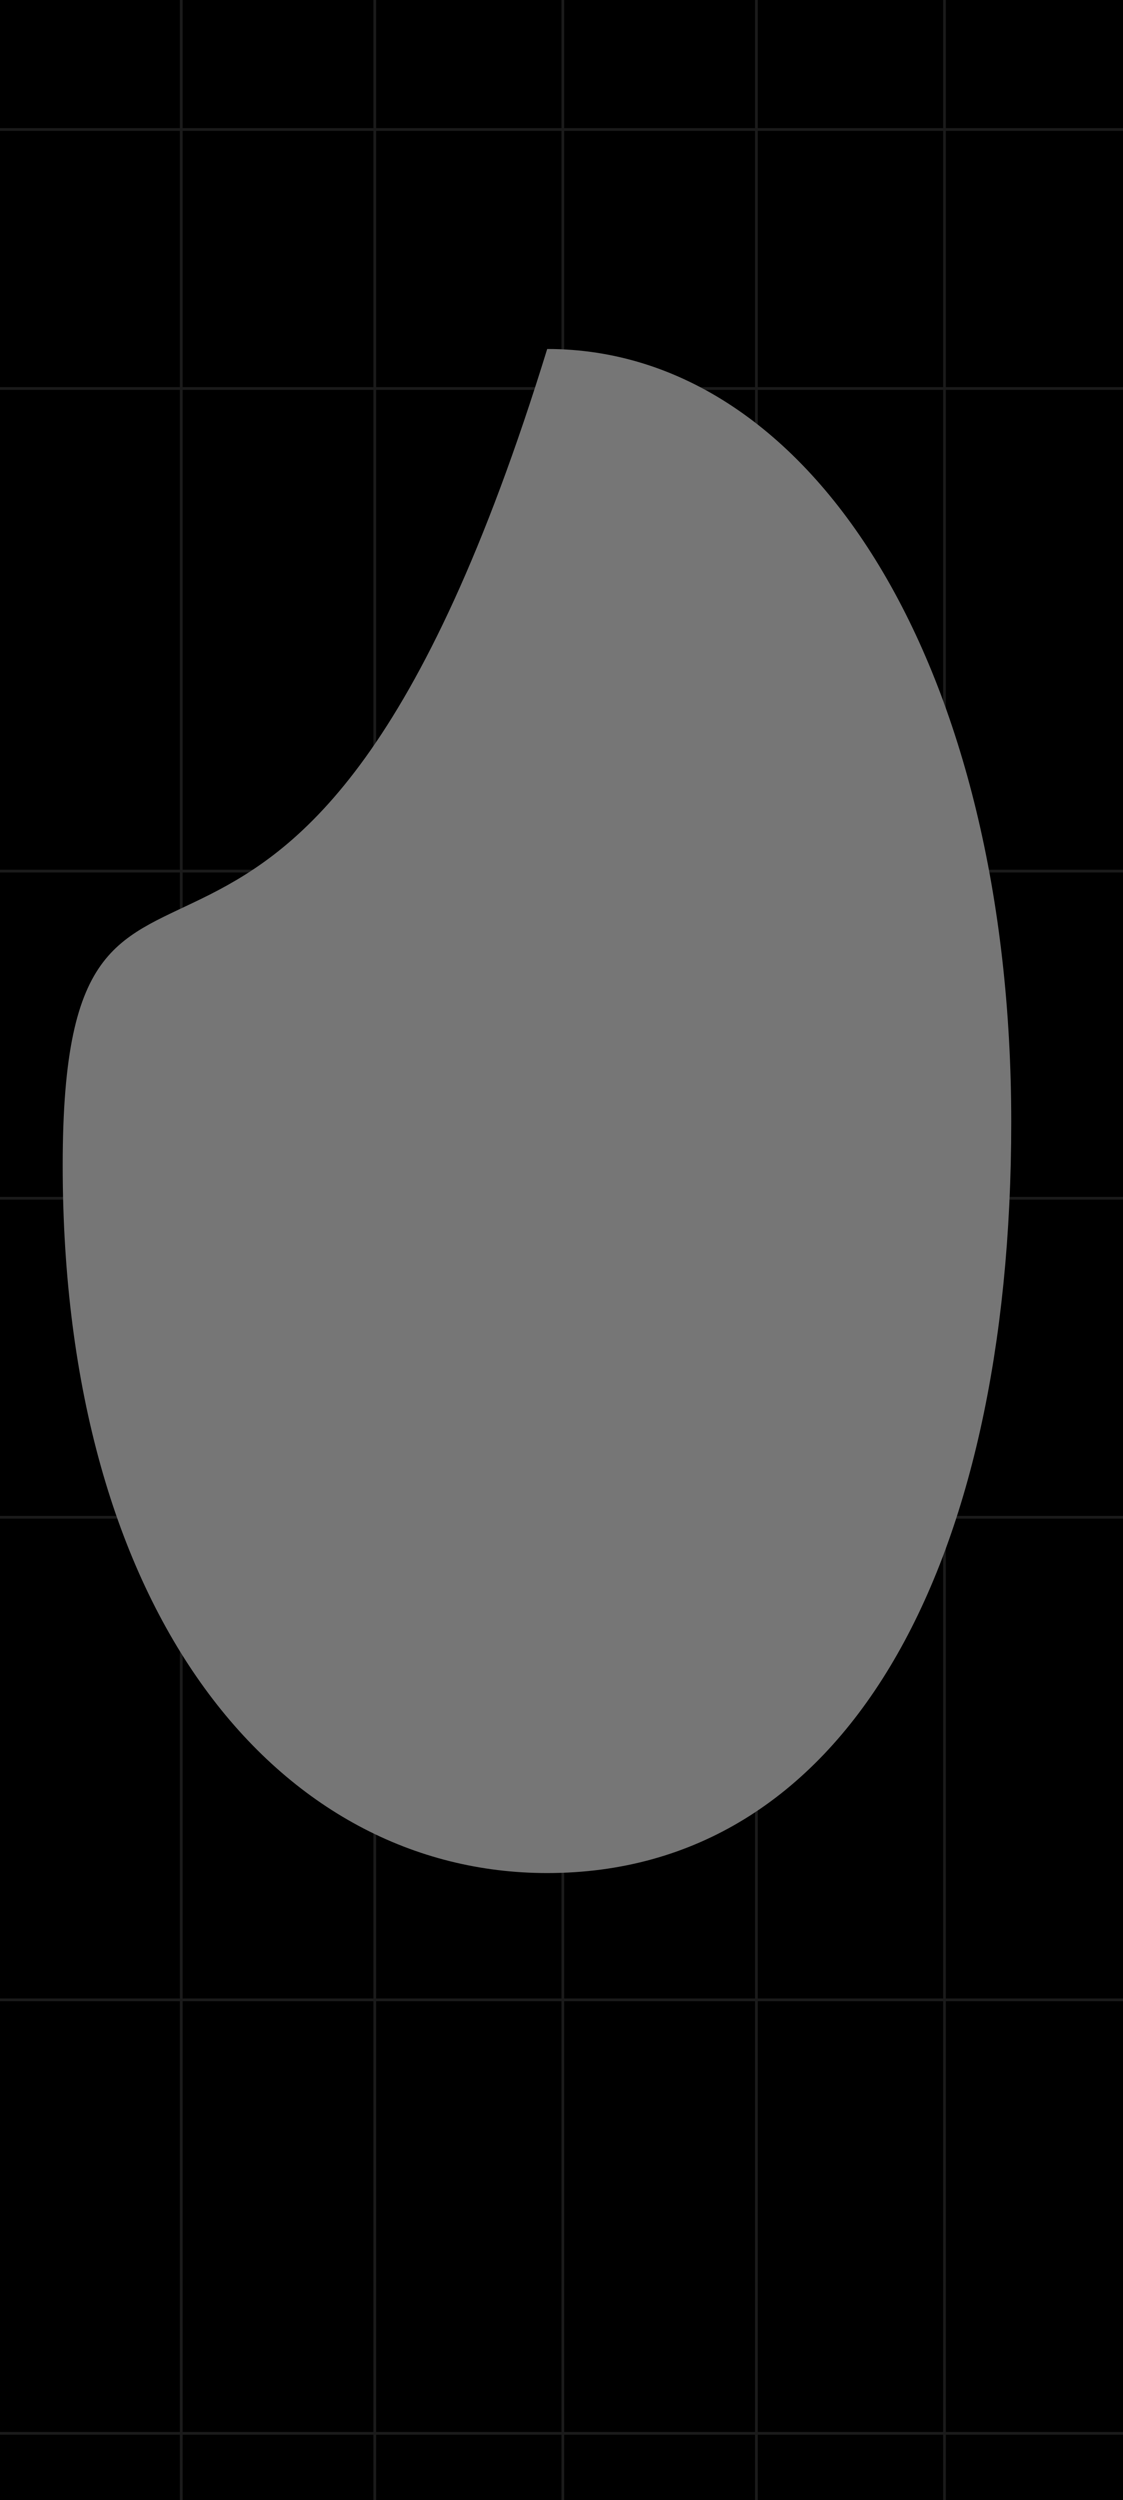<svg width="412" height="917" viewBox="0 0 412 917" fill="none" xmlns="http://www.w3.org/2000/svg">
<g clip-path="url(#clip0_120_532)">
<rect width="412" height="917" fill="black"/>
<line x1="-52" y1="142.5" x2="430" y2="142.5" stroke="#1B1B1B"/>
<line x1="-6" y1="47.5" x2="430" y2="47.5" stroke="#1B1B1B"/>
<line x1="-52" y1="319.5" x2="422" y2="319.5" stroke="#1B1B1B"/>
<line x1="-6" y1="439.5" x2="430" y2="439.5" stroke="#1B1B1B"/>
<line x1="-6" y1="556.5" x2="422" y2="556.5" stroke="#1B1B1B"/>
<line x1="-5" y1="733.5" x2="436" y2="733.5" stroke="#1B1B1B"/>
<line x1="-6" y1="892.5" x2="422" y2="892.5" stroke="#1B1B1B"/>
<line x1="346.5" y1="-13" x2="346.5" y2="923" stroke="#1B1B1B"/>
<line x1="277.5" y1="-2.06722e-08" x2="277.5" y2="923" stroke="#1B1B1B"/>
<line x1="206.5" y1="-8" x2="206.5" y2="923" stroke="#1B1B1B"/>
<line x1="137.5" y1="-8" x2="137.5" y2="923" stroke="#1B1B1B"/>
<line x1="66.5" y1="-8" x2="66.5" y2="923" stroke="#1B1B1B"/>
<g filter="url(#filter0_f_120_532)">
<path d="M371 411.557C371 576.898 309.18 687 200.755 687C102.584 687 23 592.719 23 427.377C23 262.036 108.507 427.377 200.755 128C298.927 128 371 246.215 371 411.557Z" fill="#767676"/>
</g>
</g>
<defs>
<filter id="filter0_f_120_532" x="-977" y="-872" width="2348" height="2559" filterUnits="userSpaceOnUse" color-interpolation-filters="sRGB">
<feFlood flood-opacity="0" result="BackgroundImageFix"/>
<feBlend mode="normal" in="SourceGraphic" in2="BackgroundImageFix" result="shape"/>
<feGaussianBlur stdDeviation="500" result="effect1_foregroundBlur_120_532"/>
</filter>
<clipPath id="clip0_120_532">
<rect width="412" height="917" fill="white"/>
</clipPath>
</defs>
</svg>
